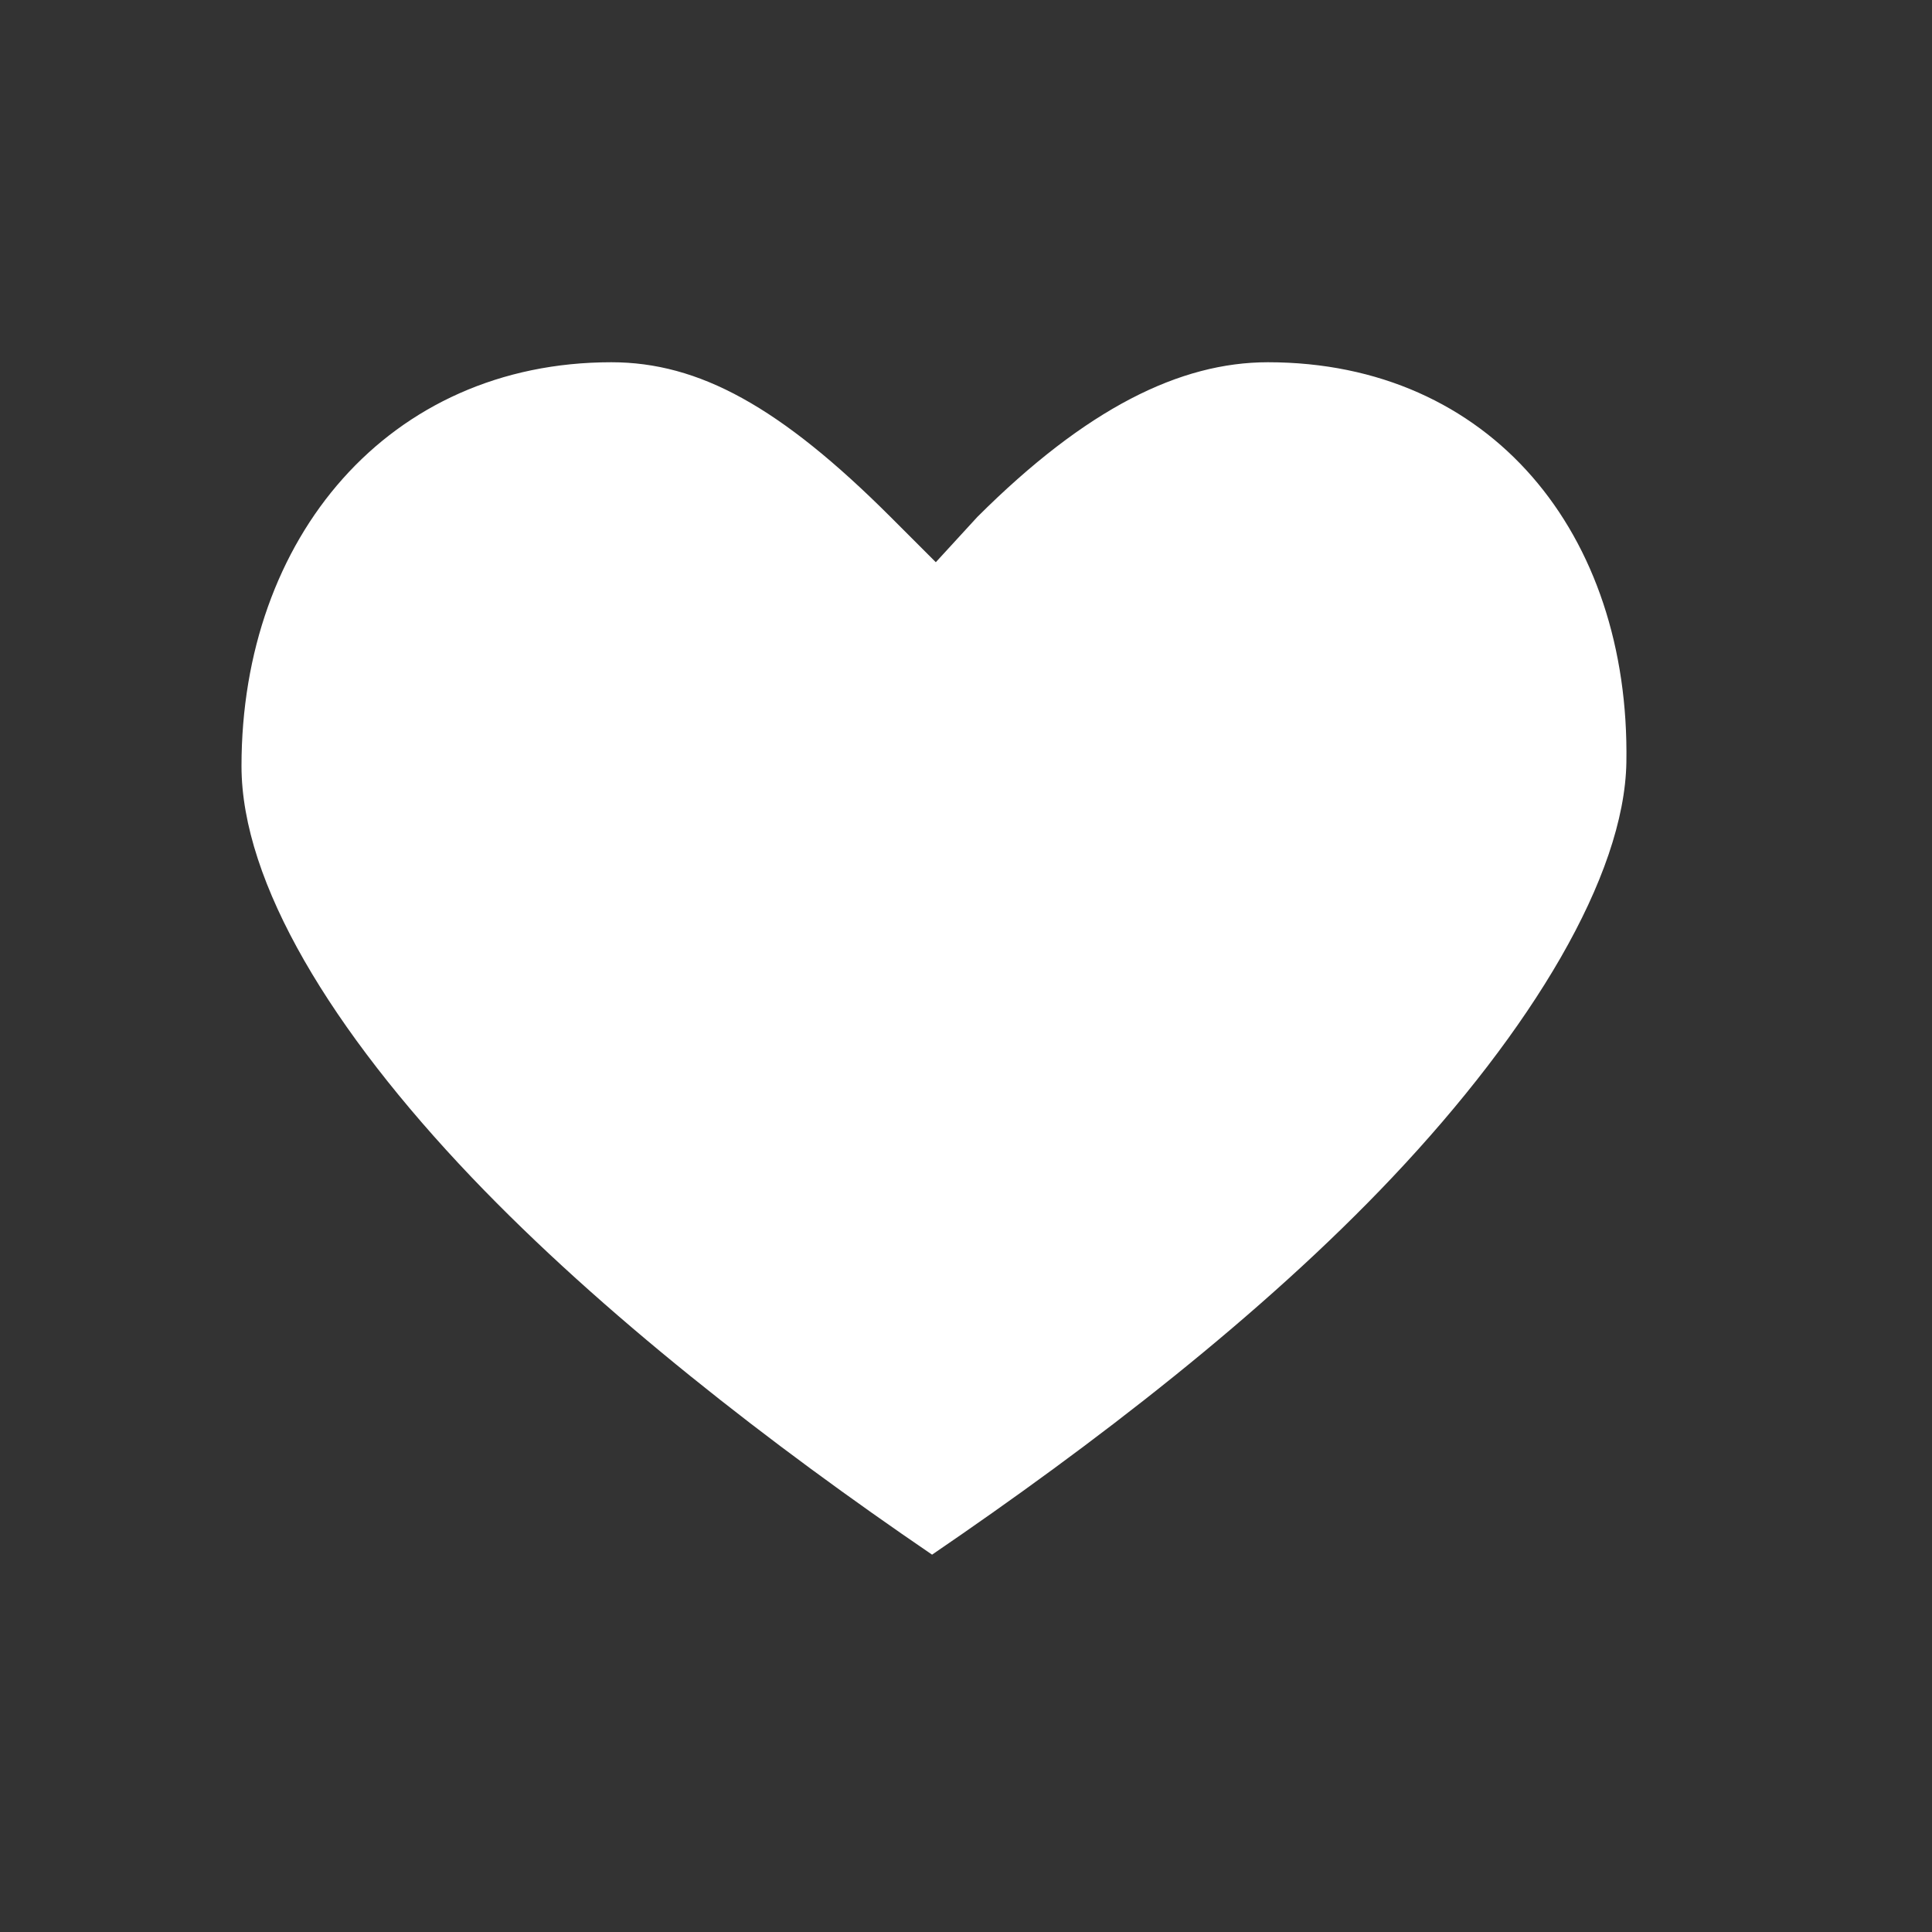 <svg xmlns="http://www.w3.org/2000/svg" xmlns:svgjs="http://svgjs.com/svgjs" xmlns:xlink="http://www.w3.org/1999/xlink" width="288" height="288"><rect width="100%" height="100%" fill="#333333" stroke="none"/><svg xmlns="http://www.w3.org/2000/svg" width="288" height="288" viewBox="0 0 16 16"><path style="text-indent:0;text-align:start;line-height:normal;text-transform:none;block-progression:tb;marker:none;-inkscape-font-specification:Sans" fill="#fff" d="M5.063 3c.725 0 1.398.368 2.312 1.281l.375.375.344-.375C8.997 3.38 9.774 3 10.5 3c1.844 0 3 1.42 2.969 3.313-.016.944-.785 2.217-1.938 3.437-1.08 1.143-2.478 2.215-3.812 3.125-1.332-.908-2.734-1.994-3.813-3.125C2.75 8.537 2 7.31 2 6.344 2 4.454 3.218 3 5.063 3z" class="color000 svgShape" color="#000" font-family="Sans" font-weight="400" overflow="visible"/></svg></svg>